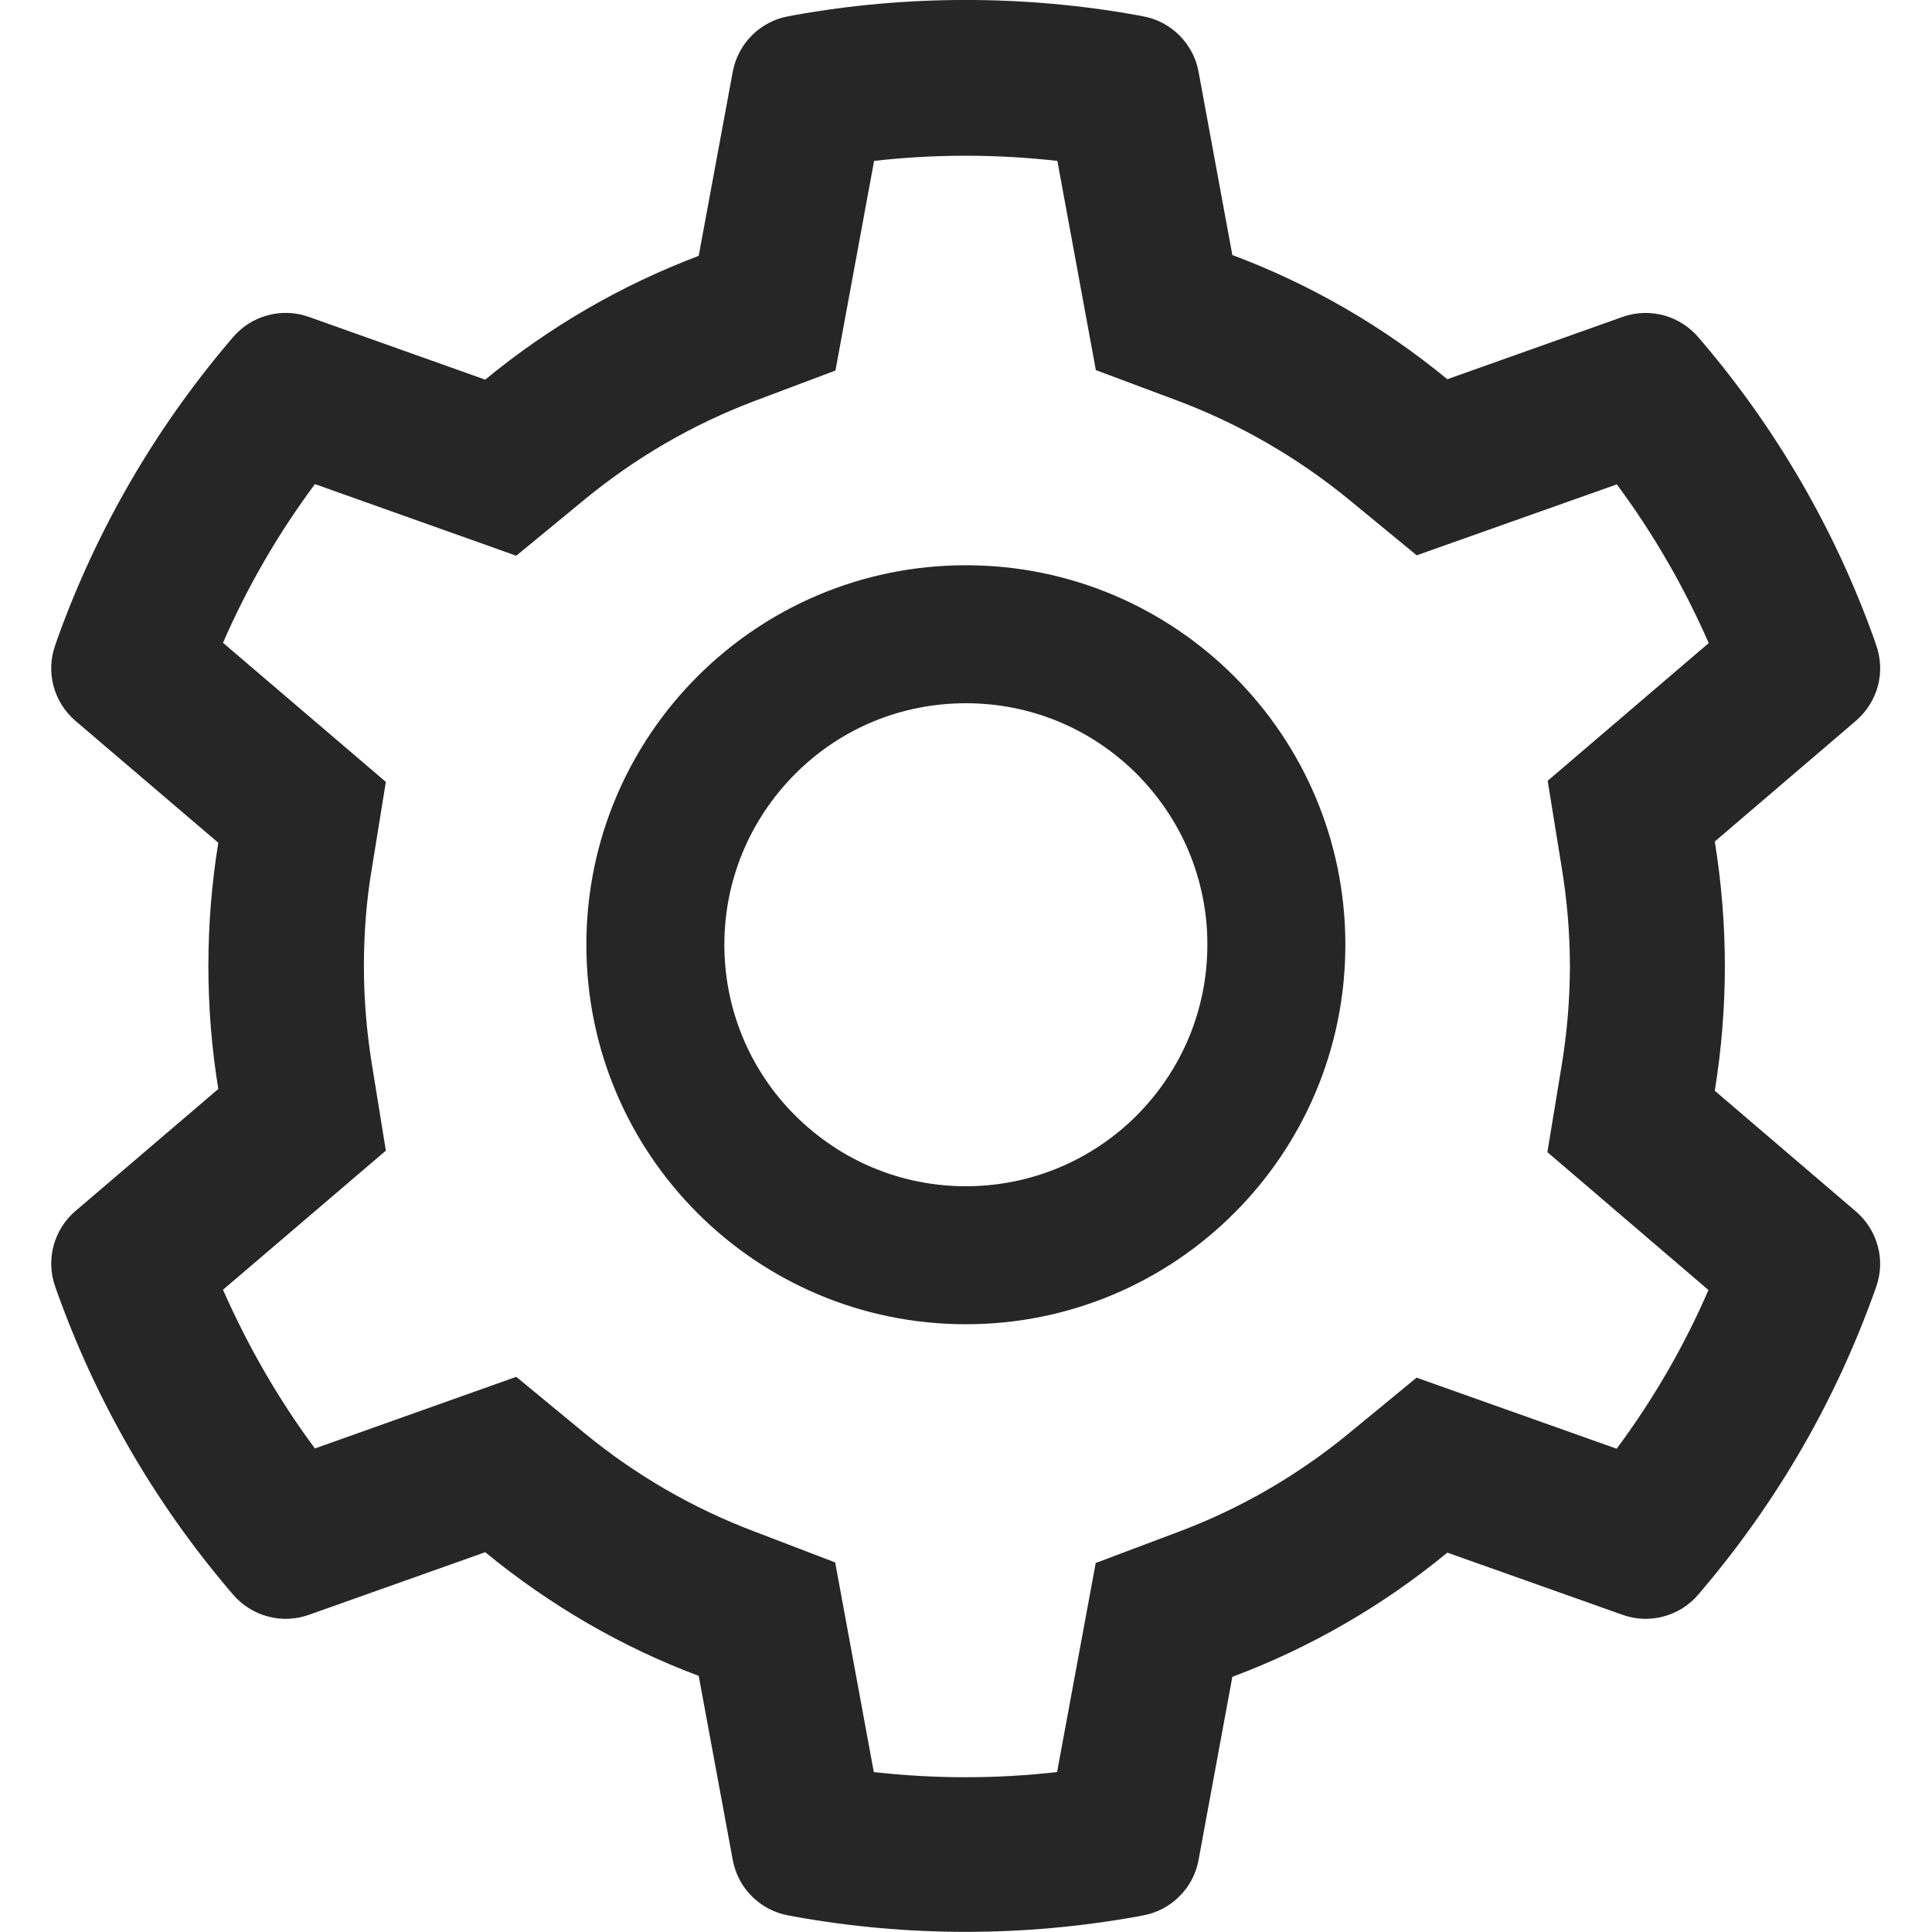<svg width="14" height="14" viewBox="0 0 14 14" fill="none" xmlns="http://www.w3.org/2000/svg">
<g id="Setting" clip-path="url(#clip0_180575_471)">
<path id="Vector" d="M13.449 8.779L12.426 7.904C12.474 7.607 12.499 7.304 12.499 7.001C12.499 6.698 12.474 6.394 12.426 6.098L13.449 5.223C13.526 5.156 13.582 5.068 13.608 4.97C13.634 4.872 13.629 4.768 13.595 4.673L13.581 4.632C13.299 3.844 12.877 3.114 12.335 2.477L12.307 2.444C12.241 2.367 12.154 2.312 12.056 2.285C11.958 2.259 11.854 2.262 11.759 2.296L10.488 2.748C10.02 2.363 9.496 2.06 8.93 1.848L8.685 0.519C8.667 0.419 8.618 0.328 8.546 0.256C8.474 0.184 8.382 0.136 8.282 0.118L8.24 0.11C7.426 -0.037 6.57 -0.037 5.755 0.11L5.713 0.118C5.613 0.136 5.521 0.184 5.449 0.256C5.377 0.328 5.329 0.419 5.31 0.519L5.063 1.854C4.502 2.066 3.98 2.369 3.516 2.751L2.237 2.296C2.141 2.262 2.037 2.258 1.939 2.285C1.841 2.311 1.754 2.367 1.688 2.444L1.66 2.477C1.119 3.115 0.697 3.845 0.415 4.632L0.401 4.673C0.33 4.868 0.388 5.087 0.546 5.223L1.582 6.107C1.534 6.401 1.51 6.701 1.51 6.999C1.51 7.299 1.534 7.599 1.582 7.891L0.546 8.776C0.469 8.842 0.414 8.93 0.388 9.028C0.362 9.126 0.366 9.23 0.401 9.326L0.415 9.366C0.698 10.154 1.116 10.88 1.66 11.521L1.688 11.554C1.754 11.631 1.842 11.687 1.939 11.713C2.037 11.74 2.141 11.736 2.237 11.702L3.516 11.248C3.982 11.63 4.502 11.934 5.063 12.144L5.31 13.479C5.329 13.579 5.377 13.671 5.449 13.742C5.521 13.814 5.613 13.862 5.713 13.88L5.755 13.888C6.577 14.036 7.418 14.036 8.24 13.888L8.282 13.88C8.382 13.862 8.474 13.814 8.546 13.742C8.618 13.671 8.667 13.579 8.685 13.479L8.93 12.151C9.496 11.939 10.022 11.635 10.488 11.251L11.759 11.702C11.854 11.736 11.958 11.74 12.056 11.713C12.154 11.687 12.242 11.631 12.307 11.554L12.335 11.521C12.879 10.879 13.298 10.154 13.581 9.366L13.595 9.326C13.665 9.133 13.607 8.915 13.449 8.779ZM11.316 6.282C11.355 6.518 11.376 6.76 11.376 7.002C11.376 7.244 11.355 7.487 11.316 7.723L11.213 8.349L12.38 9.348C12.204 9.755 11.98 10.141 11.715 10.498L10.265 9.983L9.774 10.387C9.401 10.693 8.985 10.934 8.535 11.102L7.94 11.326L7.66 12.841C7.219 12.891 6.773 12.891 6.332 12.841L6.052 11.322L5.462 11.096C5.016 10.927 4.602 10.687 4.232 10.382L3.741 9.977L2.282 10.496C2.016 10.138 1.795 9.752 1.616 9.346L2.796 8.338L2.695 7.713C2.657 7.48 2.637 7.24 2.637 7.002C2.637 6.763 2.655 6.524 2.695 6.291L2.796 5.666L1.616 4.658C1.793 4.251 2.016 3.866 2.282 3.508L3.741 4.027L4.232 3.623C4.602 3.318 5.016 3.077 5.462 2.908L6.054 2.685L6.334 1.166C6.773 1.116 7.221 1.116 7.662 1.166L7.941 2.682L8.537 2.905C8.985 3.074 9.402 3.315 9.776 3.621L10.266 4.024L11.716 3.51C11.982 3.868 12.204 4.254 12.382 4.66L11.215 5.658L11.316 6.282ZM6.999 4.096C5.48 4.096 4.249 5.327 4.249 6.846C4.249 8.365 5.48 9.596 6.999 9.596C8.518 9.596 9.749 8.365 9.749 6.846C9.749 5.327 8.518 4.096 6.999 4.096ZM8.237 8.083C8.074 8.246 7.882 8.375 7.669 8.463C7.457 8.551 7.229 8.596 6.999 8.596C6.532 8.596 6.093 8.413 5.762 8.083C5.599 7.921 5.47 7.728 5.382 7.516C5.294 7.304 5.249 7.076 5.249 6.846C5.249 6.379 5.432 5.94 5.762 5.608C6.093 5.277 6.532 5.096 6.999 5.096C7.466 5.096 7.905 5.277 8.237 5.608C8.399 5.771 8.529 5.964 8.617 6.176C8.704 6.388 8.75 6.616 8.749 6.846C8.749 7.313 8.566 7.752 8.237 8.083Z" fill="black" fill-opacity="0.85"/>
</g>
<defs>
<clipPath id="clip0_180575_471">
<rect width="14" height="14" fill="white"/>
</clipPath>
</defs>
</svg>
